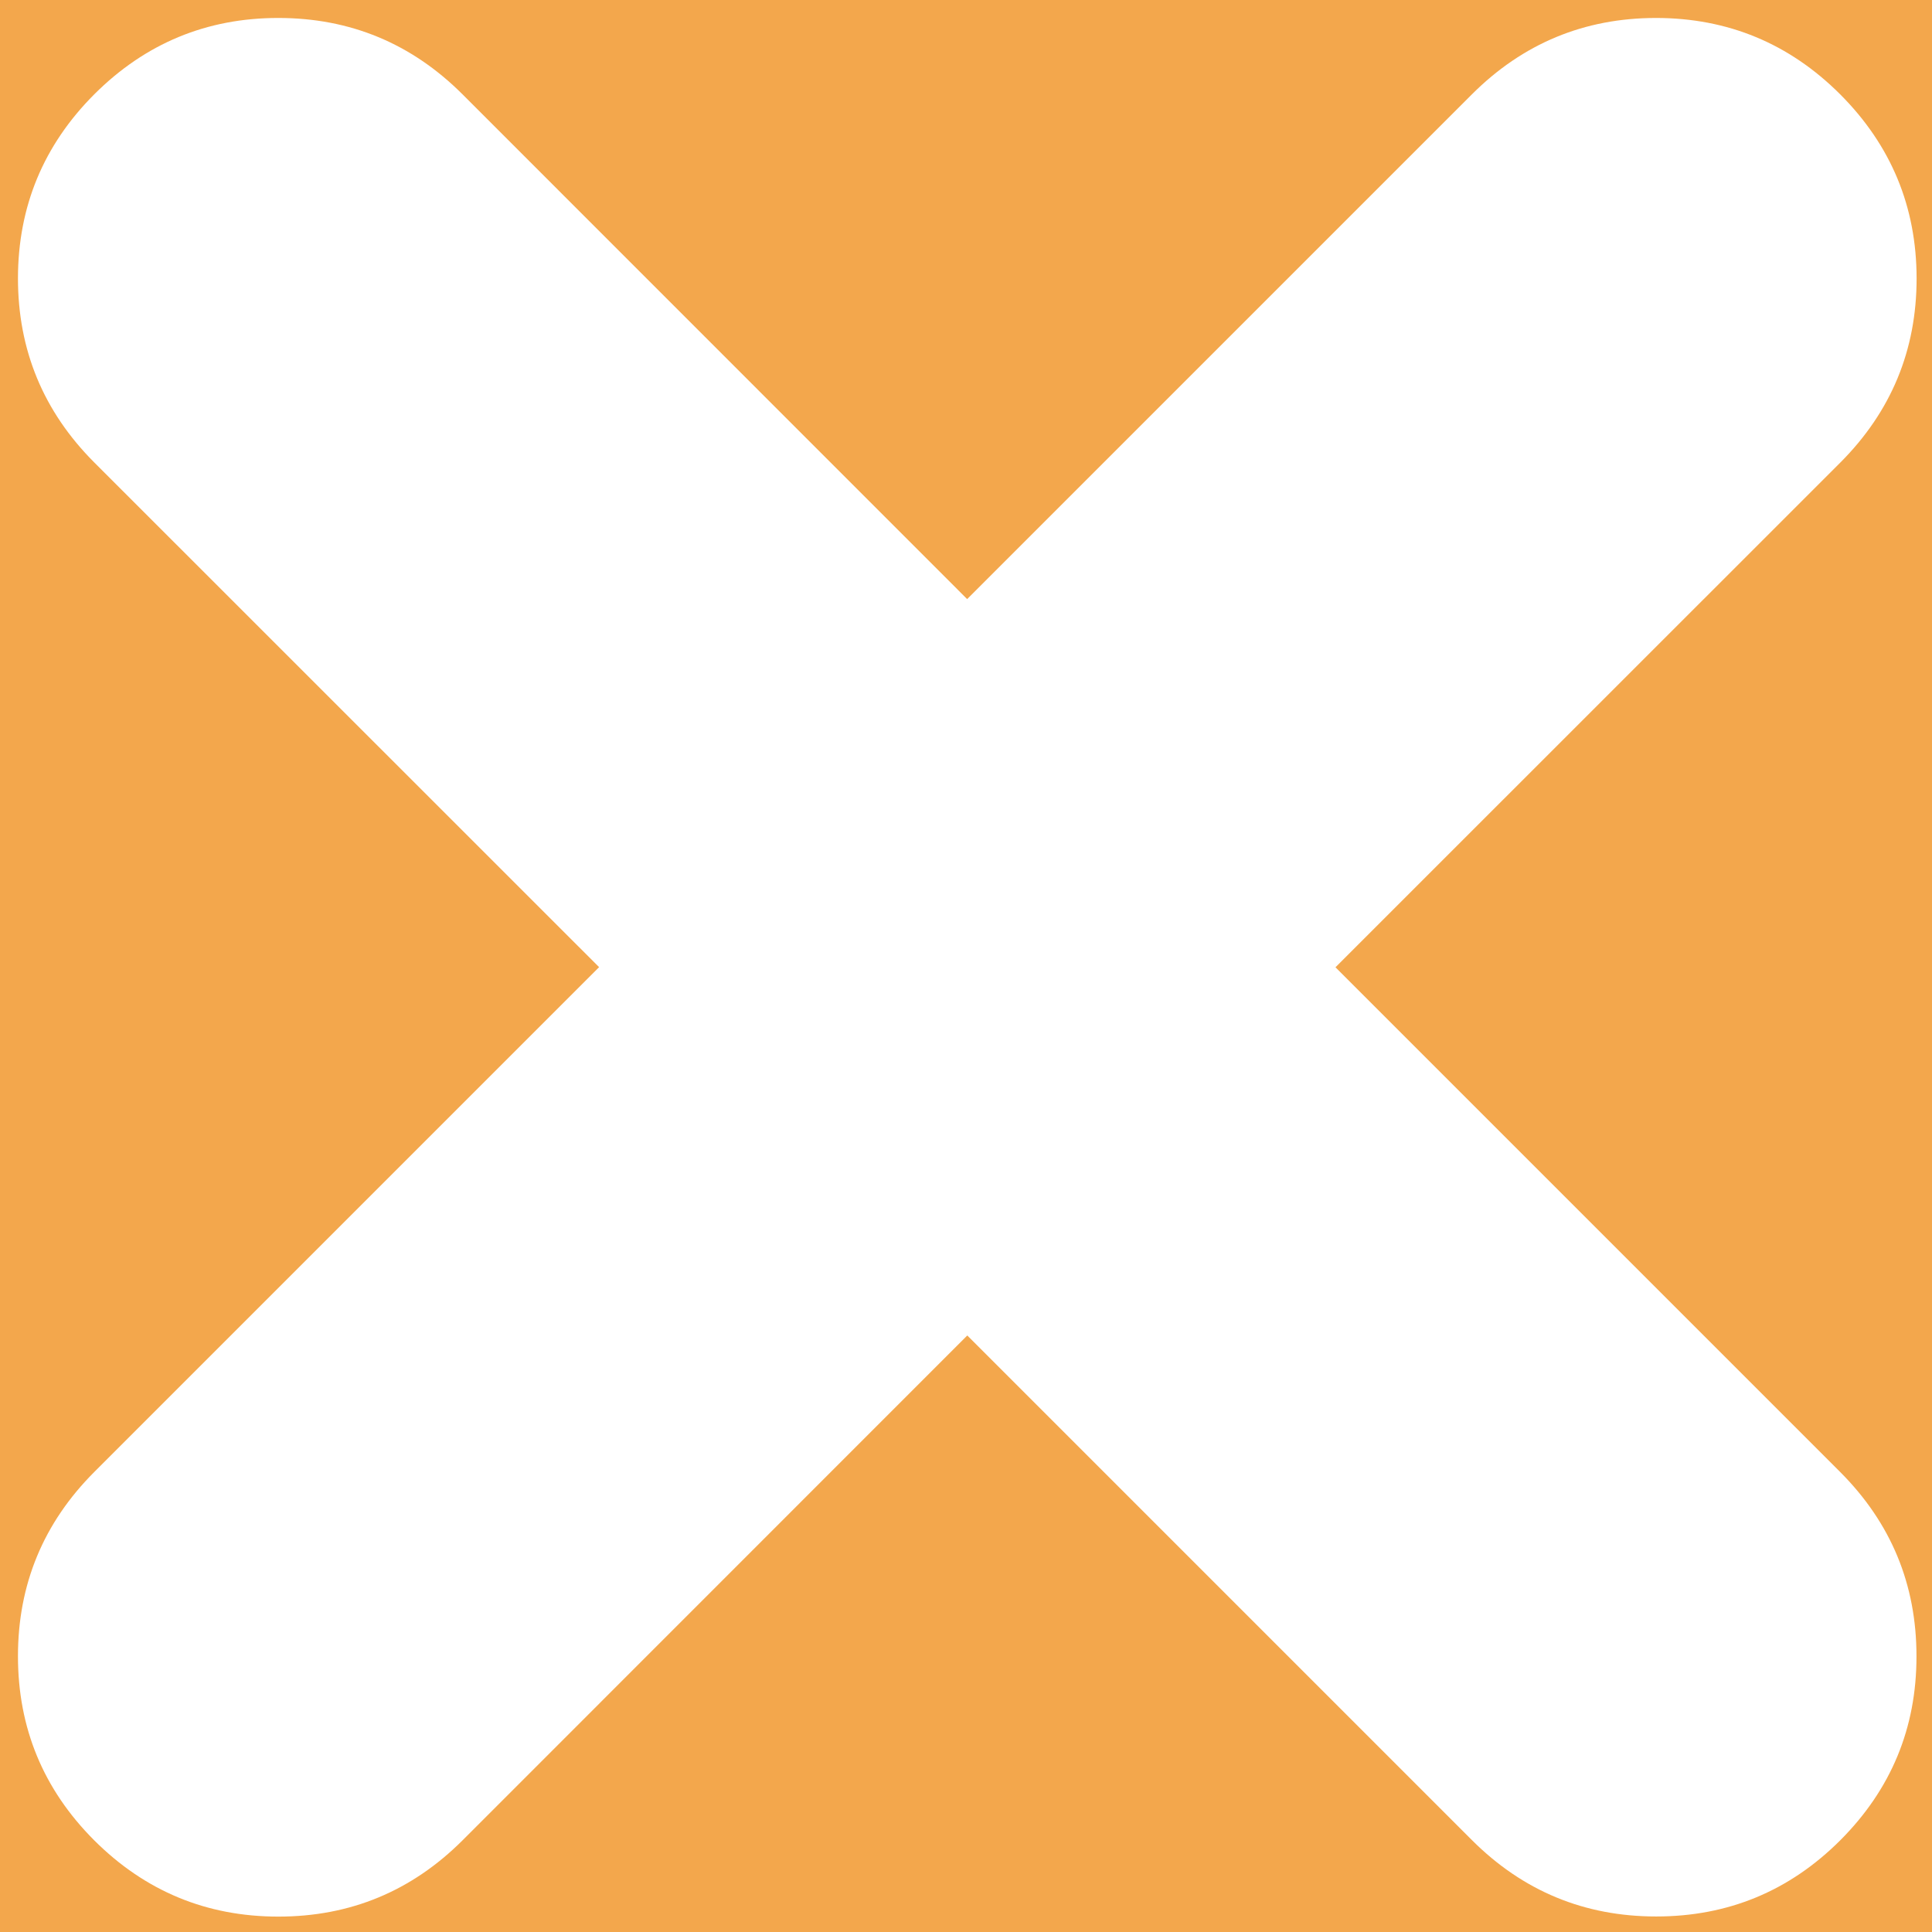 
<svg xmlns="http://www.w3.org/2000/svg" version="1.1" xmlns:xlink="http://www.w3.org/1999/xlink" preserveAspectRatio="none" x="0px" y="0px" width="753px" height="753px" viewBox="0 0 753 753">
<defs>
<g id="Layer0_0_FILL">
<path fill="#F3A74C" stroke="none" d="
M 754 754
L 754 0 0 0 0 754 754 754
M 717.2 36.75
Q 746.95 66.55 747 108.5 747 150.5 717.25 180.3
L 520.5 377 717.2 573.7
Q 746.95 603.5 746.95 645.5 747 687.45 717.25 717.25 687.5 746.95 645.5 746.95 603.5 746.95 573.7 717.2
L 377 520.5 180.3 717.25
Q 150.5 747 108.5 747 66.5 747 36.7 717.25 7 687.5 7 645.5 7 603.5 36.75 573.7
L 233.5 376.95 36.75 180.25
Q 7 150.45 7 108.45 7.05 66.5 36.75 36.75 66.55 7 108.45 7 150.45 7 180.25 36.75
L 376.95 233.5 573.7 36.75
Q 603.5 7 645.5 7 687.45 7.05 717.2 36.75 Z"/>
</g>
</defs>

<g transform="matrix( 1, 0, 0, 1, 0,0) ">
<use xlink:href="#Layer0_0_FILL"/>
</g>
</svg>

